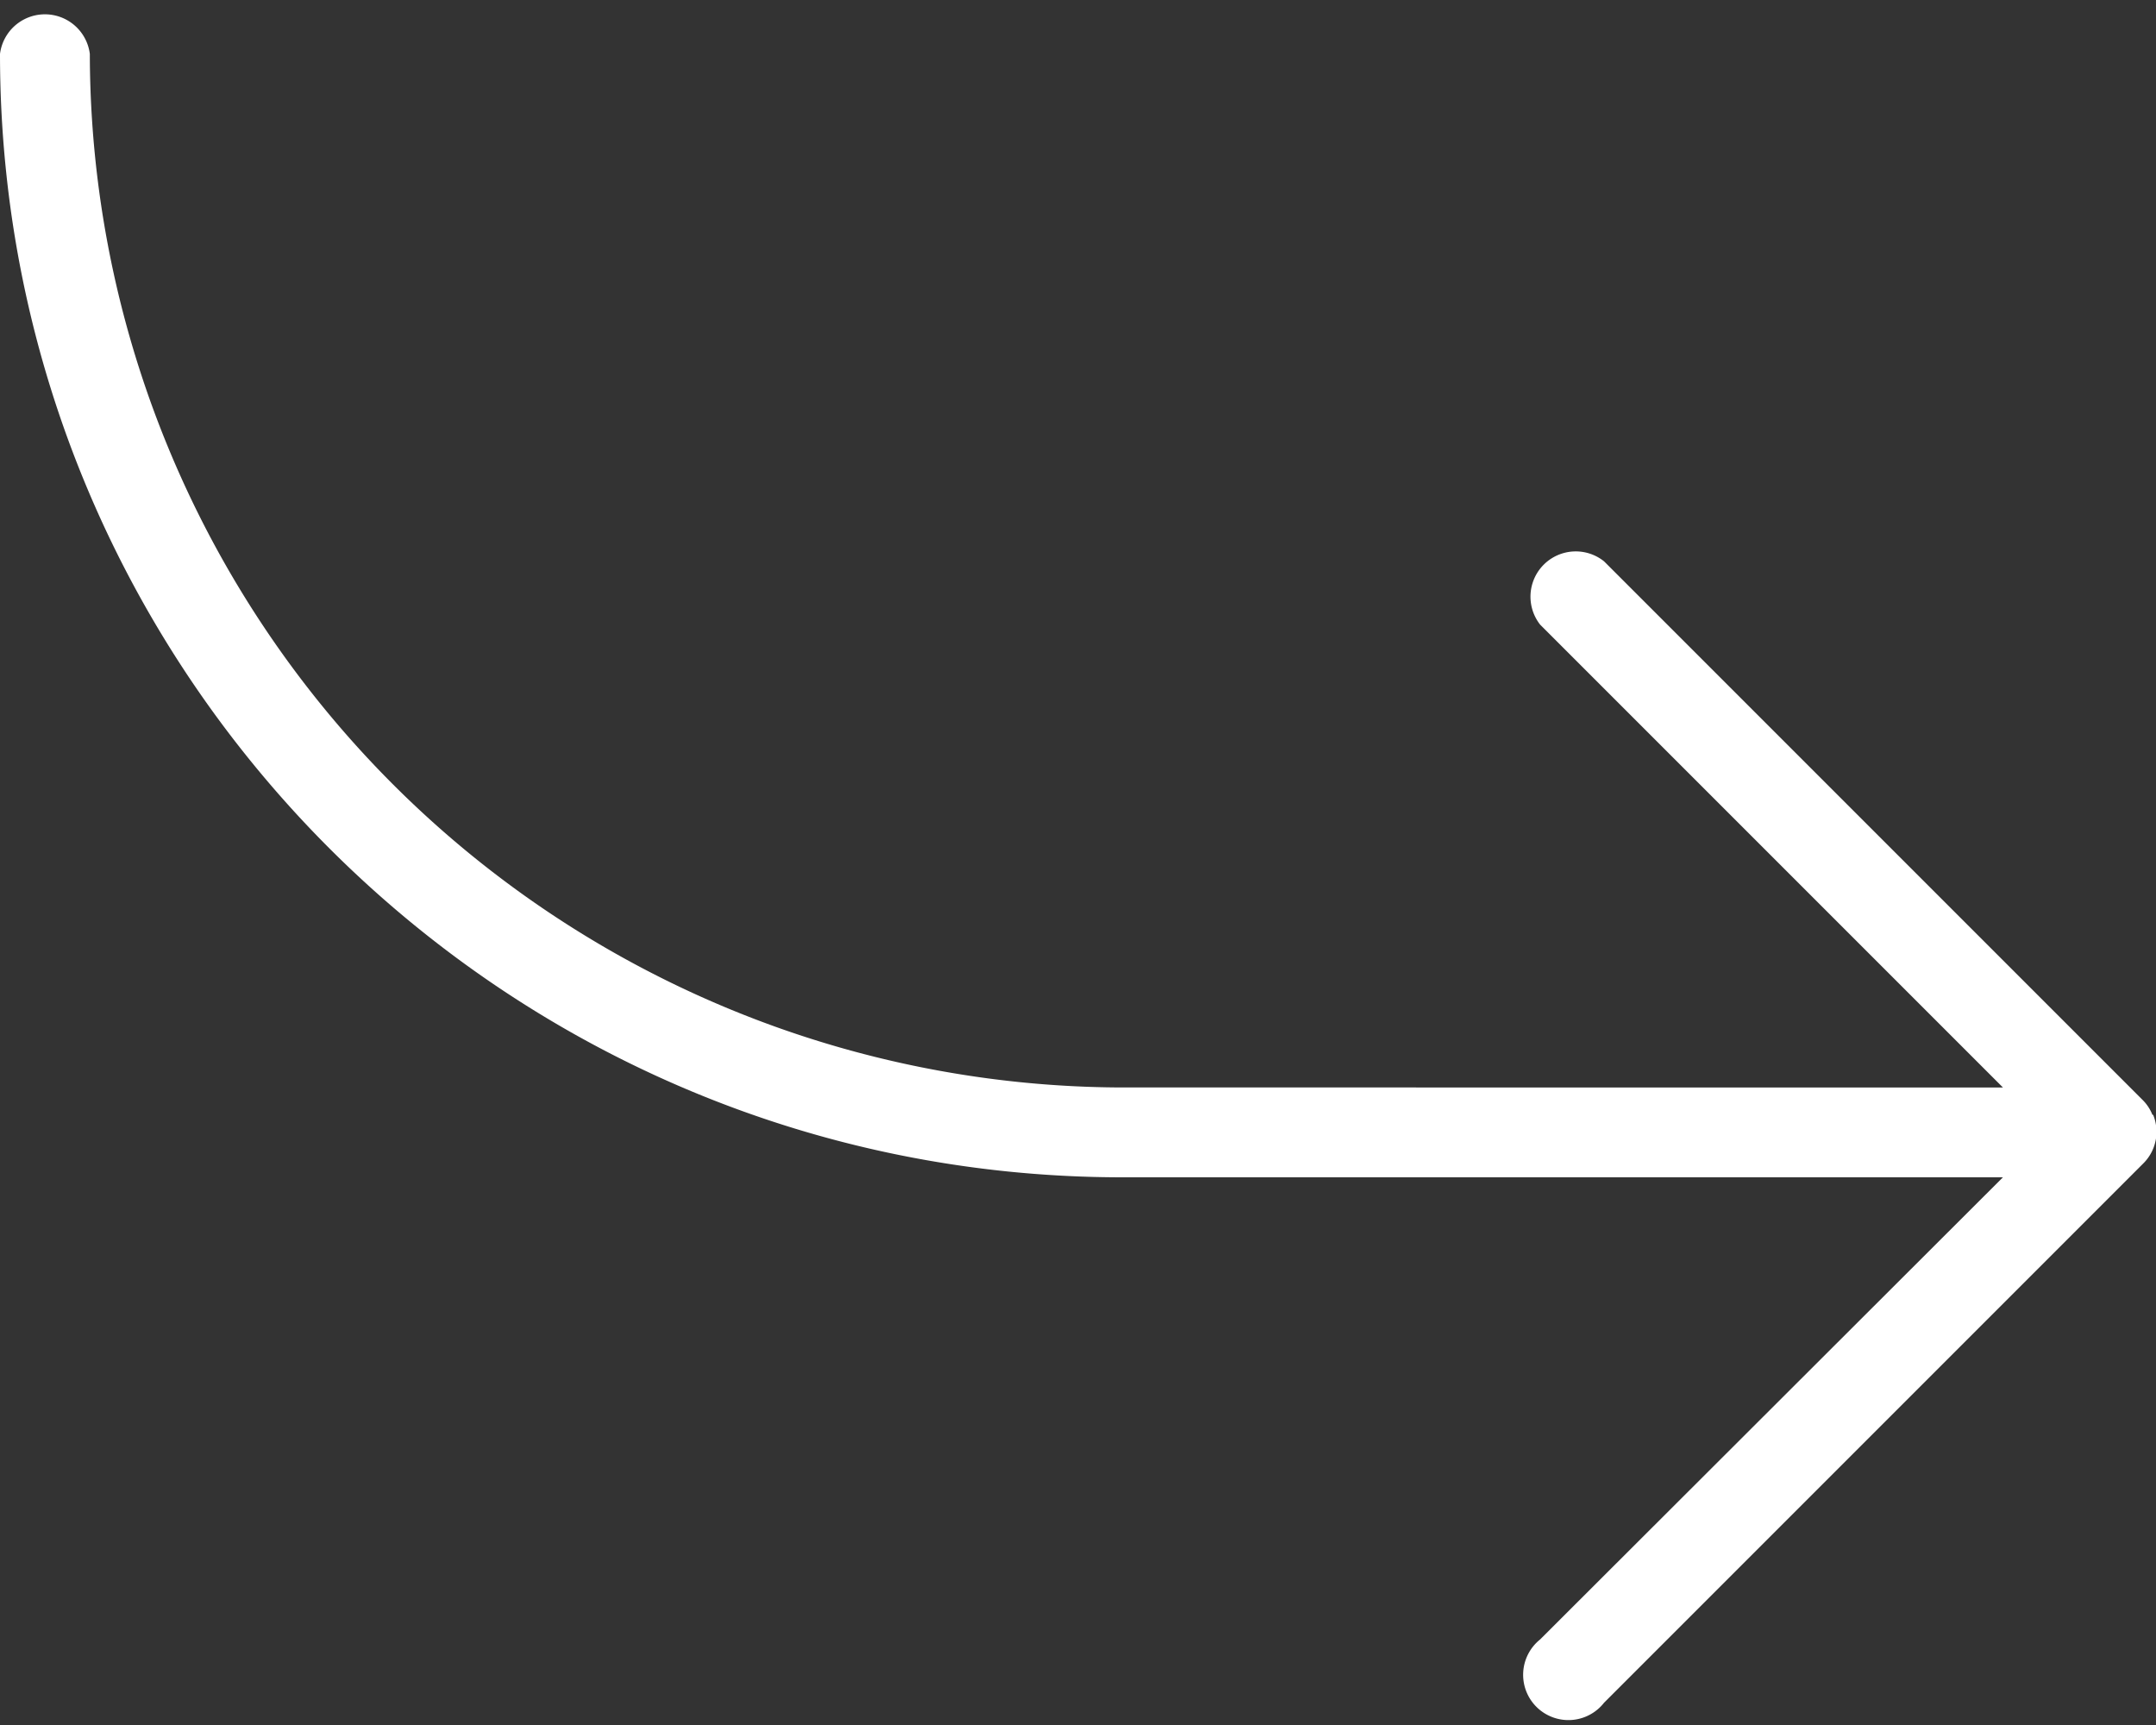 <svg width="30" height="24" fill="none" xmlns="http://www.w3.org/2000/svg"><rect width="100%" height="100%" fill="#333333" stroke="none"/><path d="M29.95 15.51a.6.6 0 0 0-.13-.2l-7.5-7.5a.63.63 0 0 0-.89.88l6.44 6.44H15.62A14.4 14.4 0 0 1 1.25.75.63.63 0 0 0 0 .75c0 8.62 7 15.63 15.62 15.63h12.25l-6.44 6.43a.63.63 0 1 0 .89.88l7.5-7.5a.62.62 0 0 0 .14-.68Z" fill="#fff"/></svg>